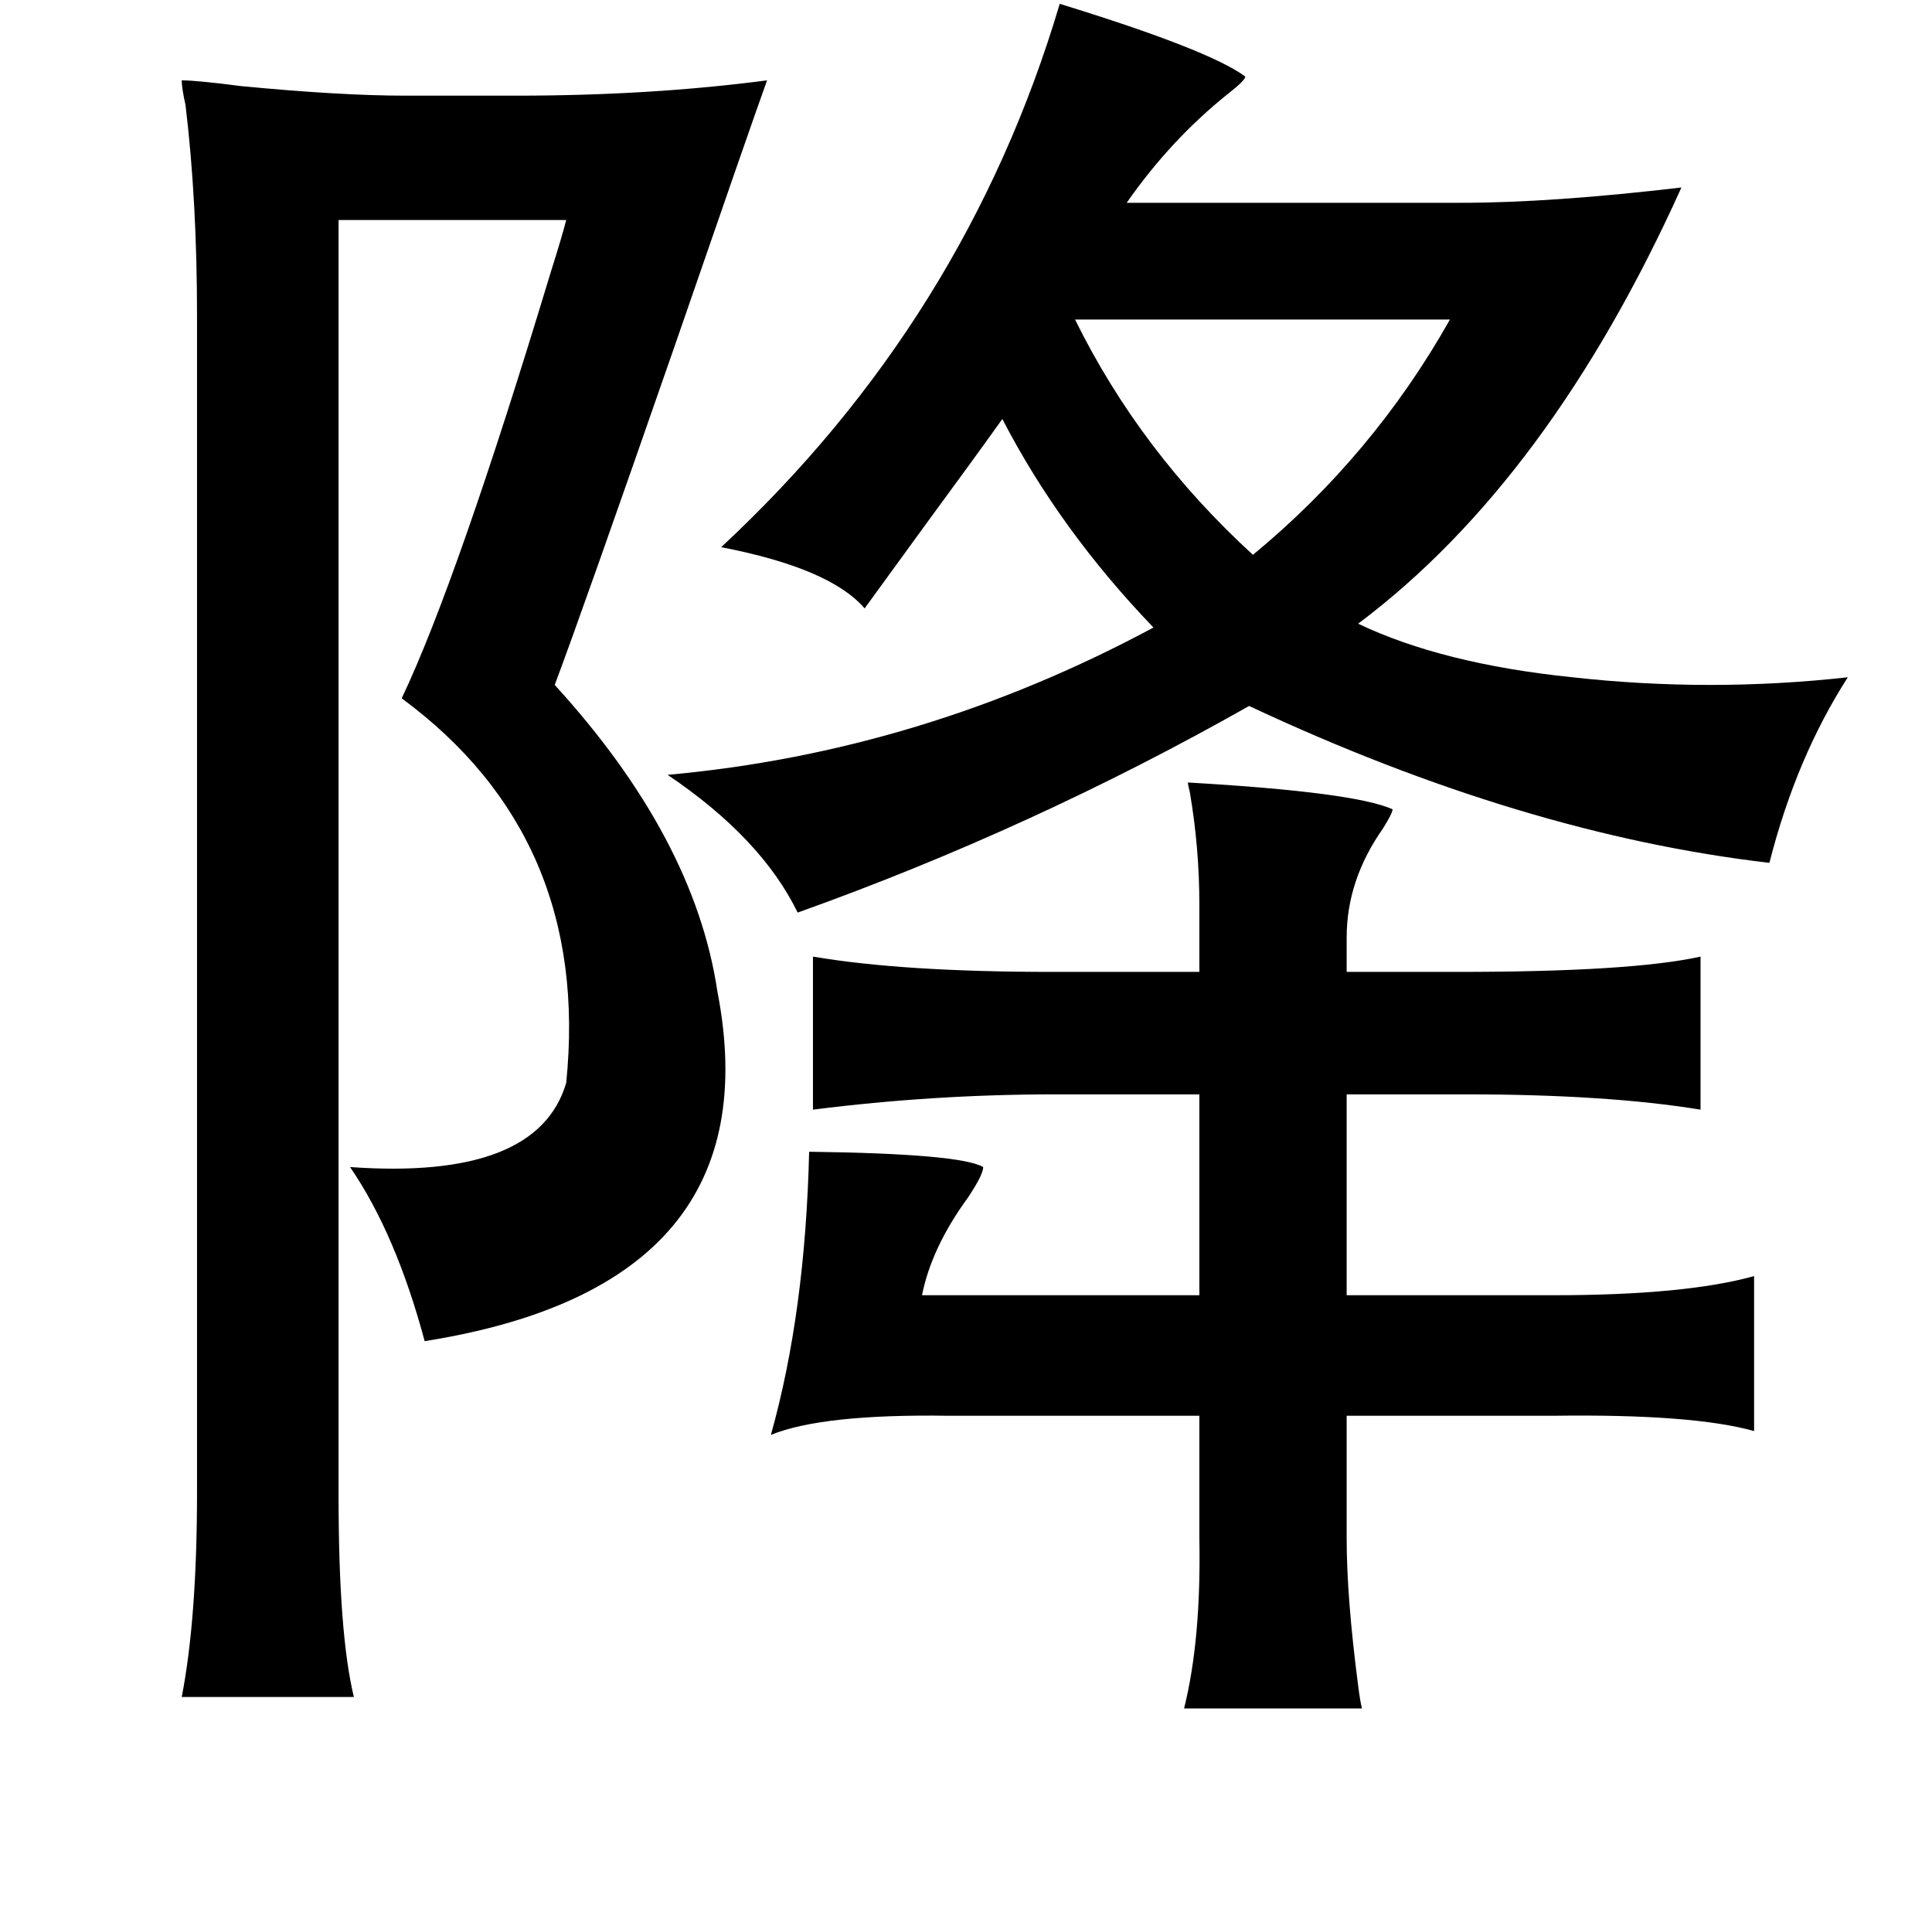 <?xml version="1.0" standalone="no"?>
<!DOCTYPE svg PUBLIC "-//W3C//DTD SVG 1.1//EN" "http://www.w3.org/Graphics/SVG/1.1/DTD/svg11.dtd" >
<svg xmlns="http://www.w3.org/2000/svg" xmlns:xlink="http://www.w3.org/1999/xlink" version="1.1" viewBox="-10 0 1010 1000">
   <path fill="currentColor"
d="M544 2q78 24 97 38q0 2 -9 9q-30 24 -53 57h175q47 0 115 -8q-69 153 -169 228q44 21 112 28q72 8 144 0q-27 42 -41 97q-129 -15 -272 -82q-113 64 -236 108q-19 -39 -68 -72q133 -12 254 -77q-49 -51 -79 -109q-15 21 -40 55l-32 44q-18 -21 -75 -32q128 -119 177 -284
zM85 42q8 0 31 3q52 5 86 5h58q70 0 131 -8q-9 25 -48 138q-48 138 -63 178q73 80 85 160q30 154 -153 183q-15 -56 -39 -91q98 7 113 -44q13 -128 -86 -201q29 -61 78 -223q6 -19 8 -27h-119v667q0 72 8 105h-90q8 -41 8 -107v-615q0 -60 -6 -110q-2 -9 -2 -13zM552 167
q34 69 93 123q63 -52 103 -123h-196zM611 409q87 5 107 14q0 2 -5 10q-19 27 -19 57v18h58q91 0 127 -8v80q-49 -8 -123 -8h-62v105h108q69 0 105 -10v81q-32 -9 -105 -8h-108v64q0 31 6 77q1 8 2 12h-93q9 -36 8 -89v-64h-131q-66 -1 -93 10q18 -64 20 -148q79 1 91 8
q0 4 -8 16q-19 26 -24 51h145v-105h-75q-64 0 -127 8v-80q47 8 125 8h77v-35q0 -30 -5 -59q-1 -4 -1 -5z" />
</svg>
